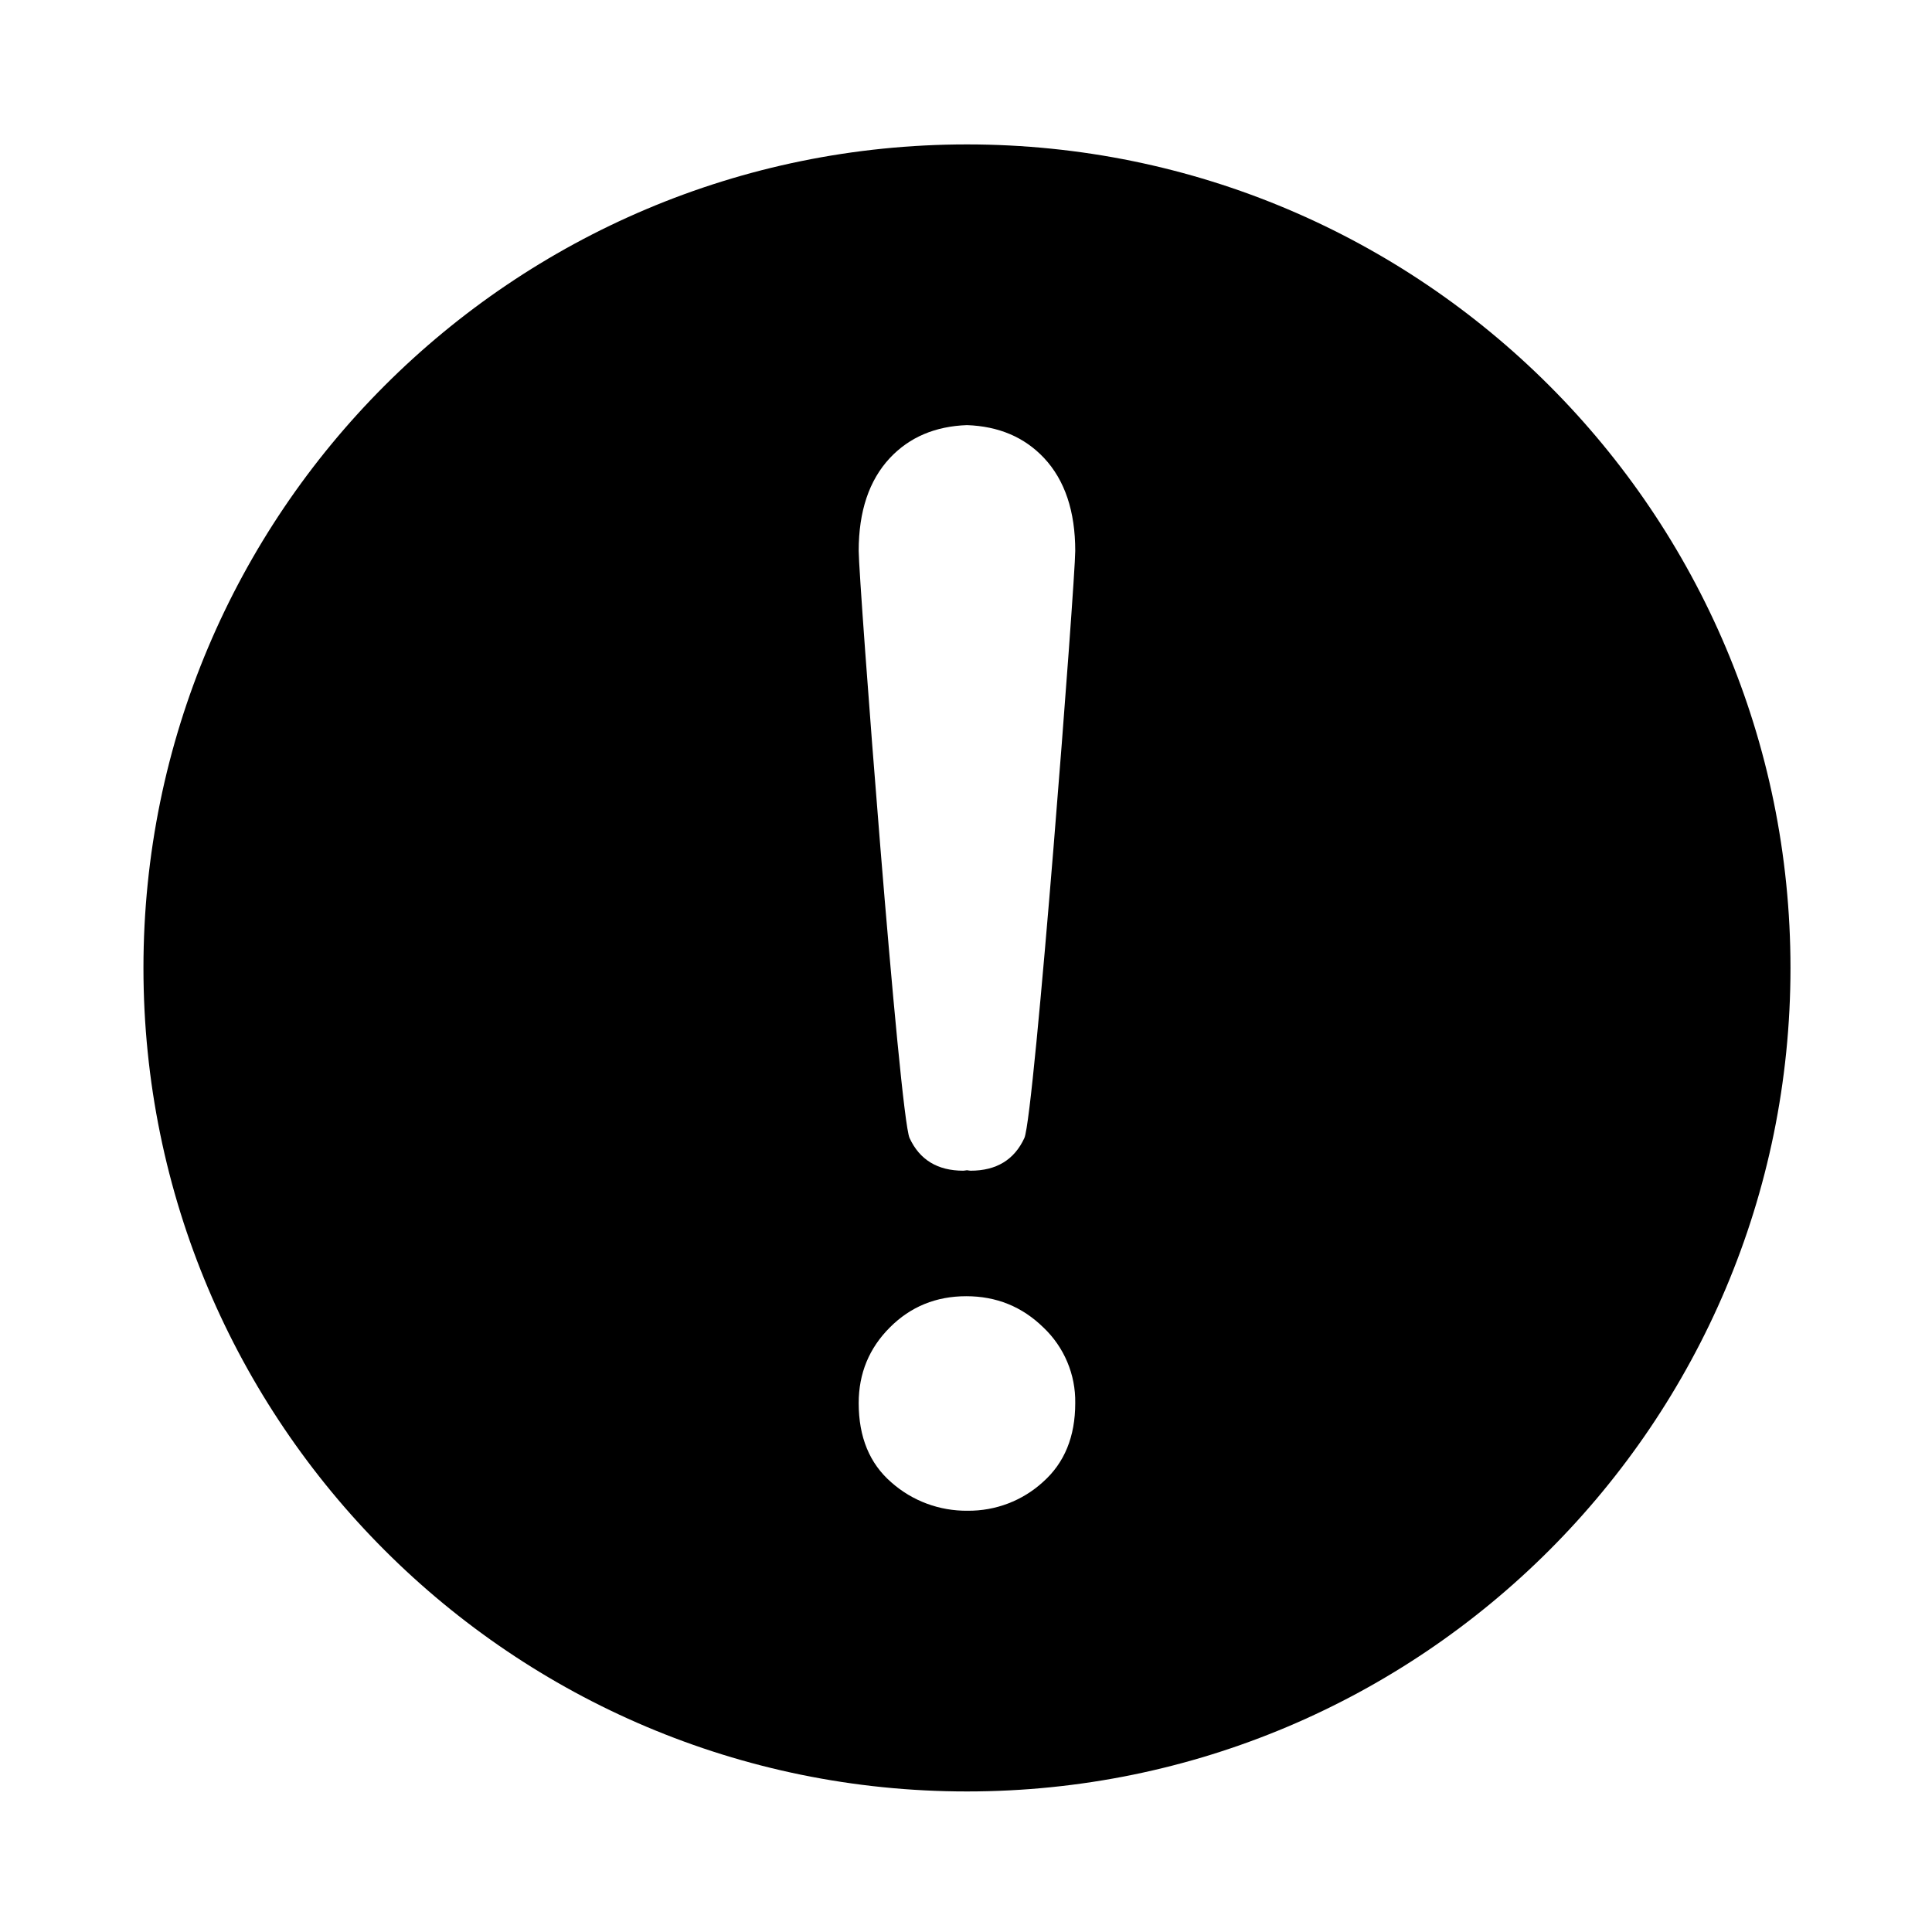 <svg width="24" height="24" viewBox="0 0 24 24" fill="currentColor" xmlns="http://www.w3.org/2000/svg">
<path fill-rule="evenodd" clip-rule="evenodd" d="M12.012 1.794C6.362 1.794 1.782 6.374 1.782 12.024C1.782 17.674 6.362 22.254 12.012 22.254C17.662 22.254 22.242 17.674 22.242 12.024C22.242 6.374 17.662 1.794 12.012 1.794ZM11.054 5.69C11.299 5.429 11.62 5.295 12.012 5.281C12.404 5.295 12.725 5.429 12.97 5.69C13.228 5.966 13.357 6.351 13.357 6.844C13.357 7.206 12.849 13.867 12.725 14.137C12.6 14.408 12.377 14.543 12.056 14.543C12.04 14.543 12.027 14.538 12.012 14.537C11.996 14.538 11.983 14.543 11.967 14.543C11.647 14.543 11.424 14.408 11.299 14.137C11.174 13.867 10.667 7.206 10.667 6.844C10.667 6.351 10.796 5.967 11.054 5.69ZM12.956 18.41C12.701 18.643 12.367 18.77 12.021 18.767C11.672 18.771 11.333 18.646 11.072 18.414C10.802 18.18 10.667 17.852 10.667 17.43C10.667 17.062 10.796 16.748 11.054 16.49C11.312 16.231 11.629 16.102 12.003 16.102C12.377 16.102 12.696 16.231 12.961 16.49C13.219 16.734 13.363 17.075 13.357 17.43C13.357 17.846 13.224 18.172 12.956 18.41Z" fill="currentColor"/>
</svg>
